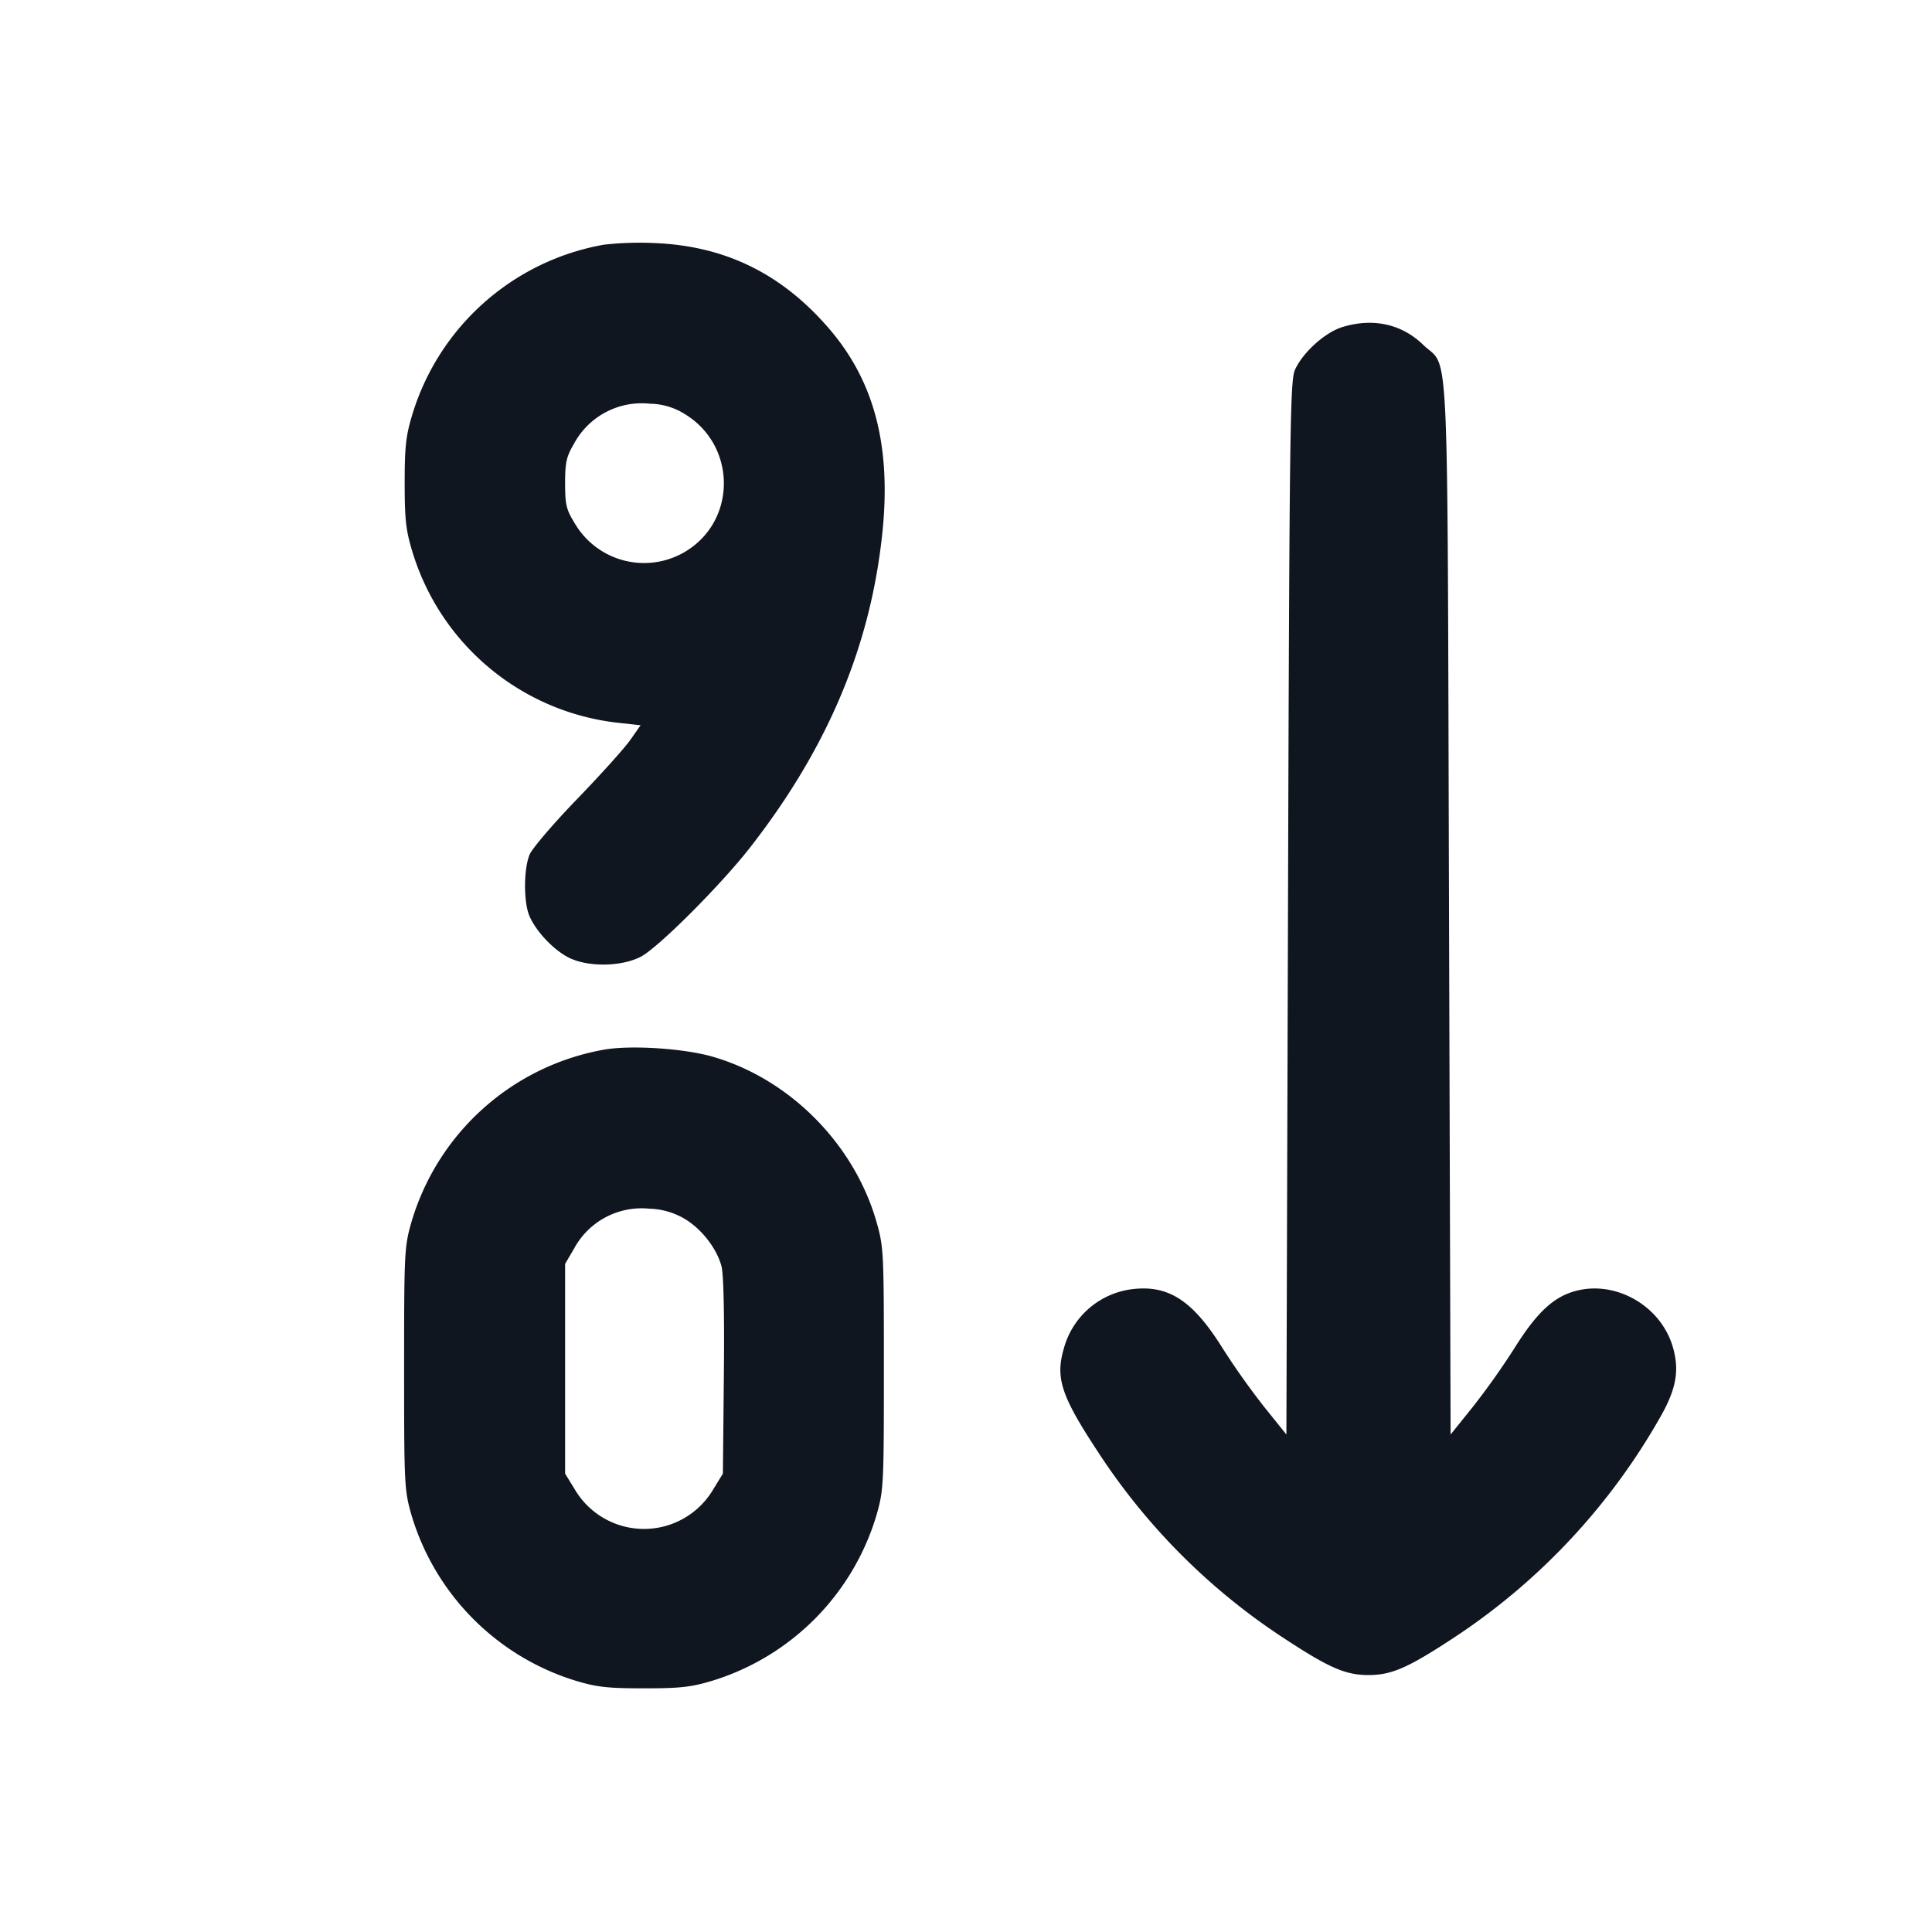 <svg xmlns="http://www.w3.org/2000/svg" width="24" height="24" viewBox="0 0 24 24" fill="none"><path d="M7.499 3.04a3.042 3.042 0 0 0-2.374 2.099c-.083.273-.098.403-.098.861 0 .458.015.588.098.861A3.02 3.02 0 0 0 7.689 8.98l.269.029-.129.184c-.071.101-.368.431-.66.733-.292.302-.558.613-.59.69-.074.178-.076.585-.004.758.079.189.291.417.481.517.235.124.657.121.904-.006.217-.113.998-.894 1.364-1.365.967-1.243 1.495-2.509 1.639-3.92.107-1.063-.103-1.863-.659-2.512-.591-.689-1.299-1.036-2.184-1.069a3.935 3.935 0 0 0-.621.021m9.176 1.023c-.215.066-.49.314-.588.53-.061.135-.069.698-.087 6.687l-.02 6.54-.275-.342a9.344 9.344 0 0 1-.524-.74c-.365-.582-.665-.777-1.112-.724a1.008 1.008 0 0 0-.853.735c-.108.369-.035.591.426 1.291a7.942 7.942 0 0 0 2.308 2.311c.562.369.764.457 1.05.457.286 0 .488-.088 1.05-.457a8.006 8.006 0 0 0 2.599-2.791c.178-.326.213-.551.13-.832-.151-.508-.707-.826-1.207-.691-.272.073-.481.267-.753.701a9.344 9.344 0 0 1-.524.74l-.275.342-.02-6.54c-.022-7.33.008-6.677-.321-6.997-.267-.259-.625-.337-1.004-.22M8.512 5.147c.63.387.642 1.299.023 1.692a.998.998 0 0 1-1.394-.336c-.107-.174-.121-.232-.121-.5 0-.259.016-.33.111-.492a.955.955 0 0 1 .941-.496.836.836 0 0 1 .44.132M7.499 13.04a3.05 3.05 0 0 0-2.387 2.138c-.089.31-.092.376-.092 1.822 0 1.446.003 1.512.092 1.822a3.07 3.07 0 0 0 2.027 2.053c.273.083.403.098.861.098.458 0 .588-.015.861-.098a3.07 3.07 0 0 0 2.027-2.053c.089-.31.092-.376.092-1.822 0-1.446-.003-1.512-.092-1.822-.277-.965-1.073-1.77-2.027-2.049-.361-.106-1.029-.149-1.362-.089M8.5 15.138c.212.124.402.367.462.59.027.098.038.607.03 1.368l-.012 1.21-.121.197a.998.998 0 0 1-1.718 0l-.121-.197V15.7l.111-.189a.954.954 0 0 1 .937-.496.904.904 0 0 1 .432.123" fill="#10161F" fill-rule="evenodd"/></svg>